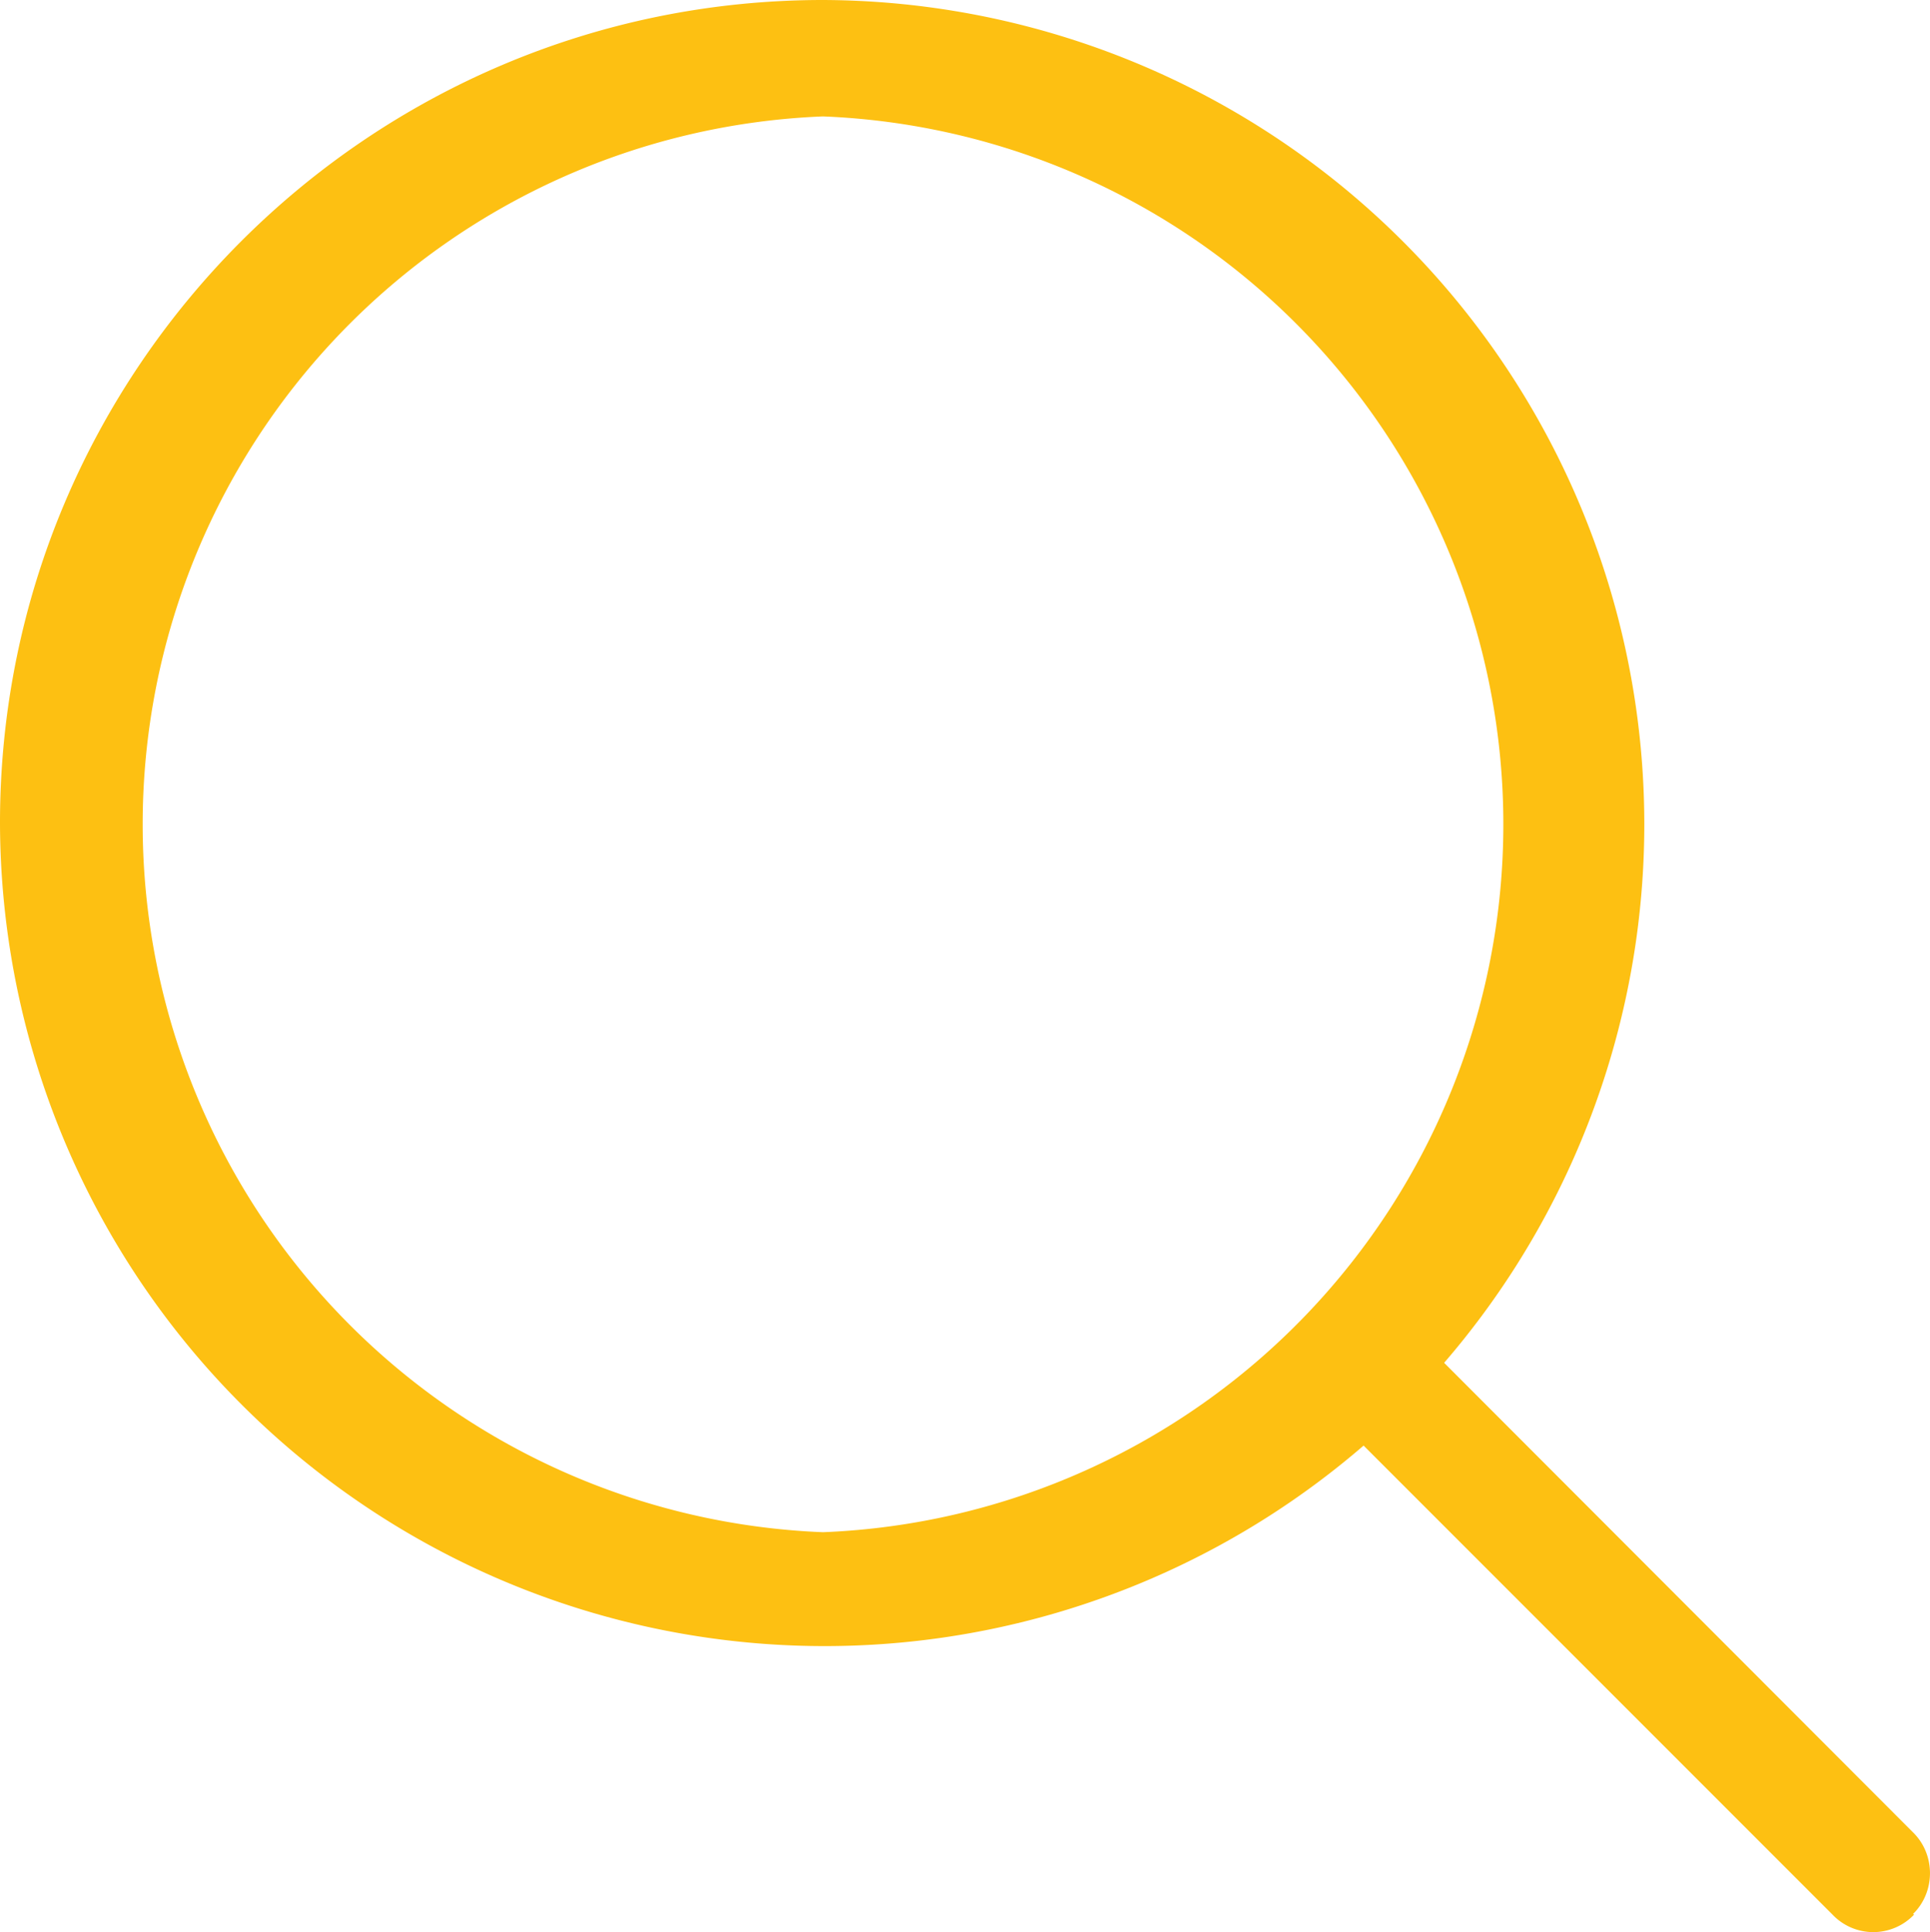 <?xml version="1.0" encoding="UTF-8" standalone="no"?>
<svg
   xmlns:dc="http://purl.org/dc/elements/1.1/"
   xmlns:cc="http://creativecommons.org/ns#"
   xmlns:rdf="http://www.w3.org/1999/02/22-rdf-syntax-ns#"
   xmlns:svg="http://www.w3.org/2000/svg"
   xmlns="http://www.w3.org/2000/svg"
   xmlns:xlink="http://www.w3.org/1999/xlink"
   xmlns:sodipodi="http://sodipodi.sourceforge.net/DTD/sodipodi-0.dtd"
   xmlns:inkscape="http://www.inkscape.org/namespaces/inkscape"
   width="34.988"
   height="35.018"
   viewBox="0 0 34.988 35.018"
   version="1.1"
   id="svg9"
   sodipodi:docname="search.svg"
   inkscape:version="0.92.1 r15371">
  <sodipodi:namedview
     pagecolor="#ffffff"
     bordercolor="#666666"
     borderopacity="1"
     objecttolerance="10"
     gridtolerance="10"
     guidetolerance="10"
     inkscape:pageopacity="0"
     inkscape:pageshadow="2"
     inkscape:window-width="640"
     inkscape:window-height="480"
     id="namedview11"
     showgrid="false"
     fit-margin-top="0"
     fit-margin-left="0"
     fit-margin-right="0"
     fit-margin-bottom="0"
     inkscape:zoom="6.2105263"
     inkscape:cx="17.500011"
     inkscape:cy="18.008003"
     inkscape:window-x="0"
     inkscape:window-y="0"
     inkscape:window-maximized="0"
     inkscape:current-layer="svg9" />
  <defs
      >
    <path
       id="a33"
       d="m 1088.7,94.69 a 1.02,1.02 0 0 1 -1.48,0 l -8.5,-8.5 A 14.95,14.95 0 0 1 1054,74.92 c -0.01,-8.23 6.68,-14.93 14.92,-14.93 a 14.94,14.94 0 0 1 11.26,24.7 l 8.5,8.51 c 0.41,0.4 0.41,1.08 0,1.48 z m -19.78,-6.93 a 12.84,12.84 0 0 0 0,-25.66 12.84,12.84 0 0 0 0,25.66 z"
       inkscape:connector-curvature="0" />
  </defs>
  <g
     transform="translate(-1054,-59.99)"
     id="g7">
    <use
       xlink:href="#a33"
       id="use5"
       style="fill:#fdc012"
       x="0"
       y="0"
       width="100%"
       height="100%" />
  </g>
</svg>
